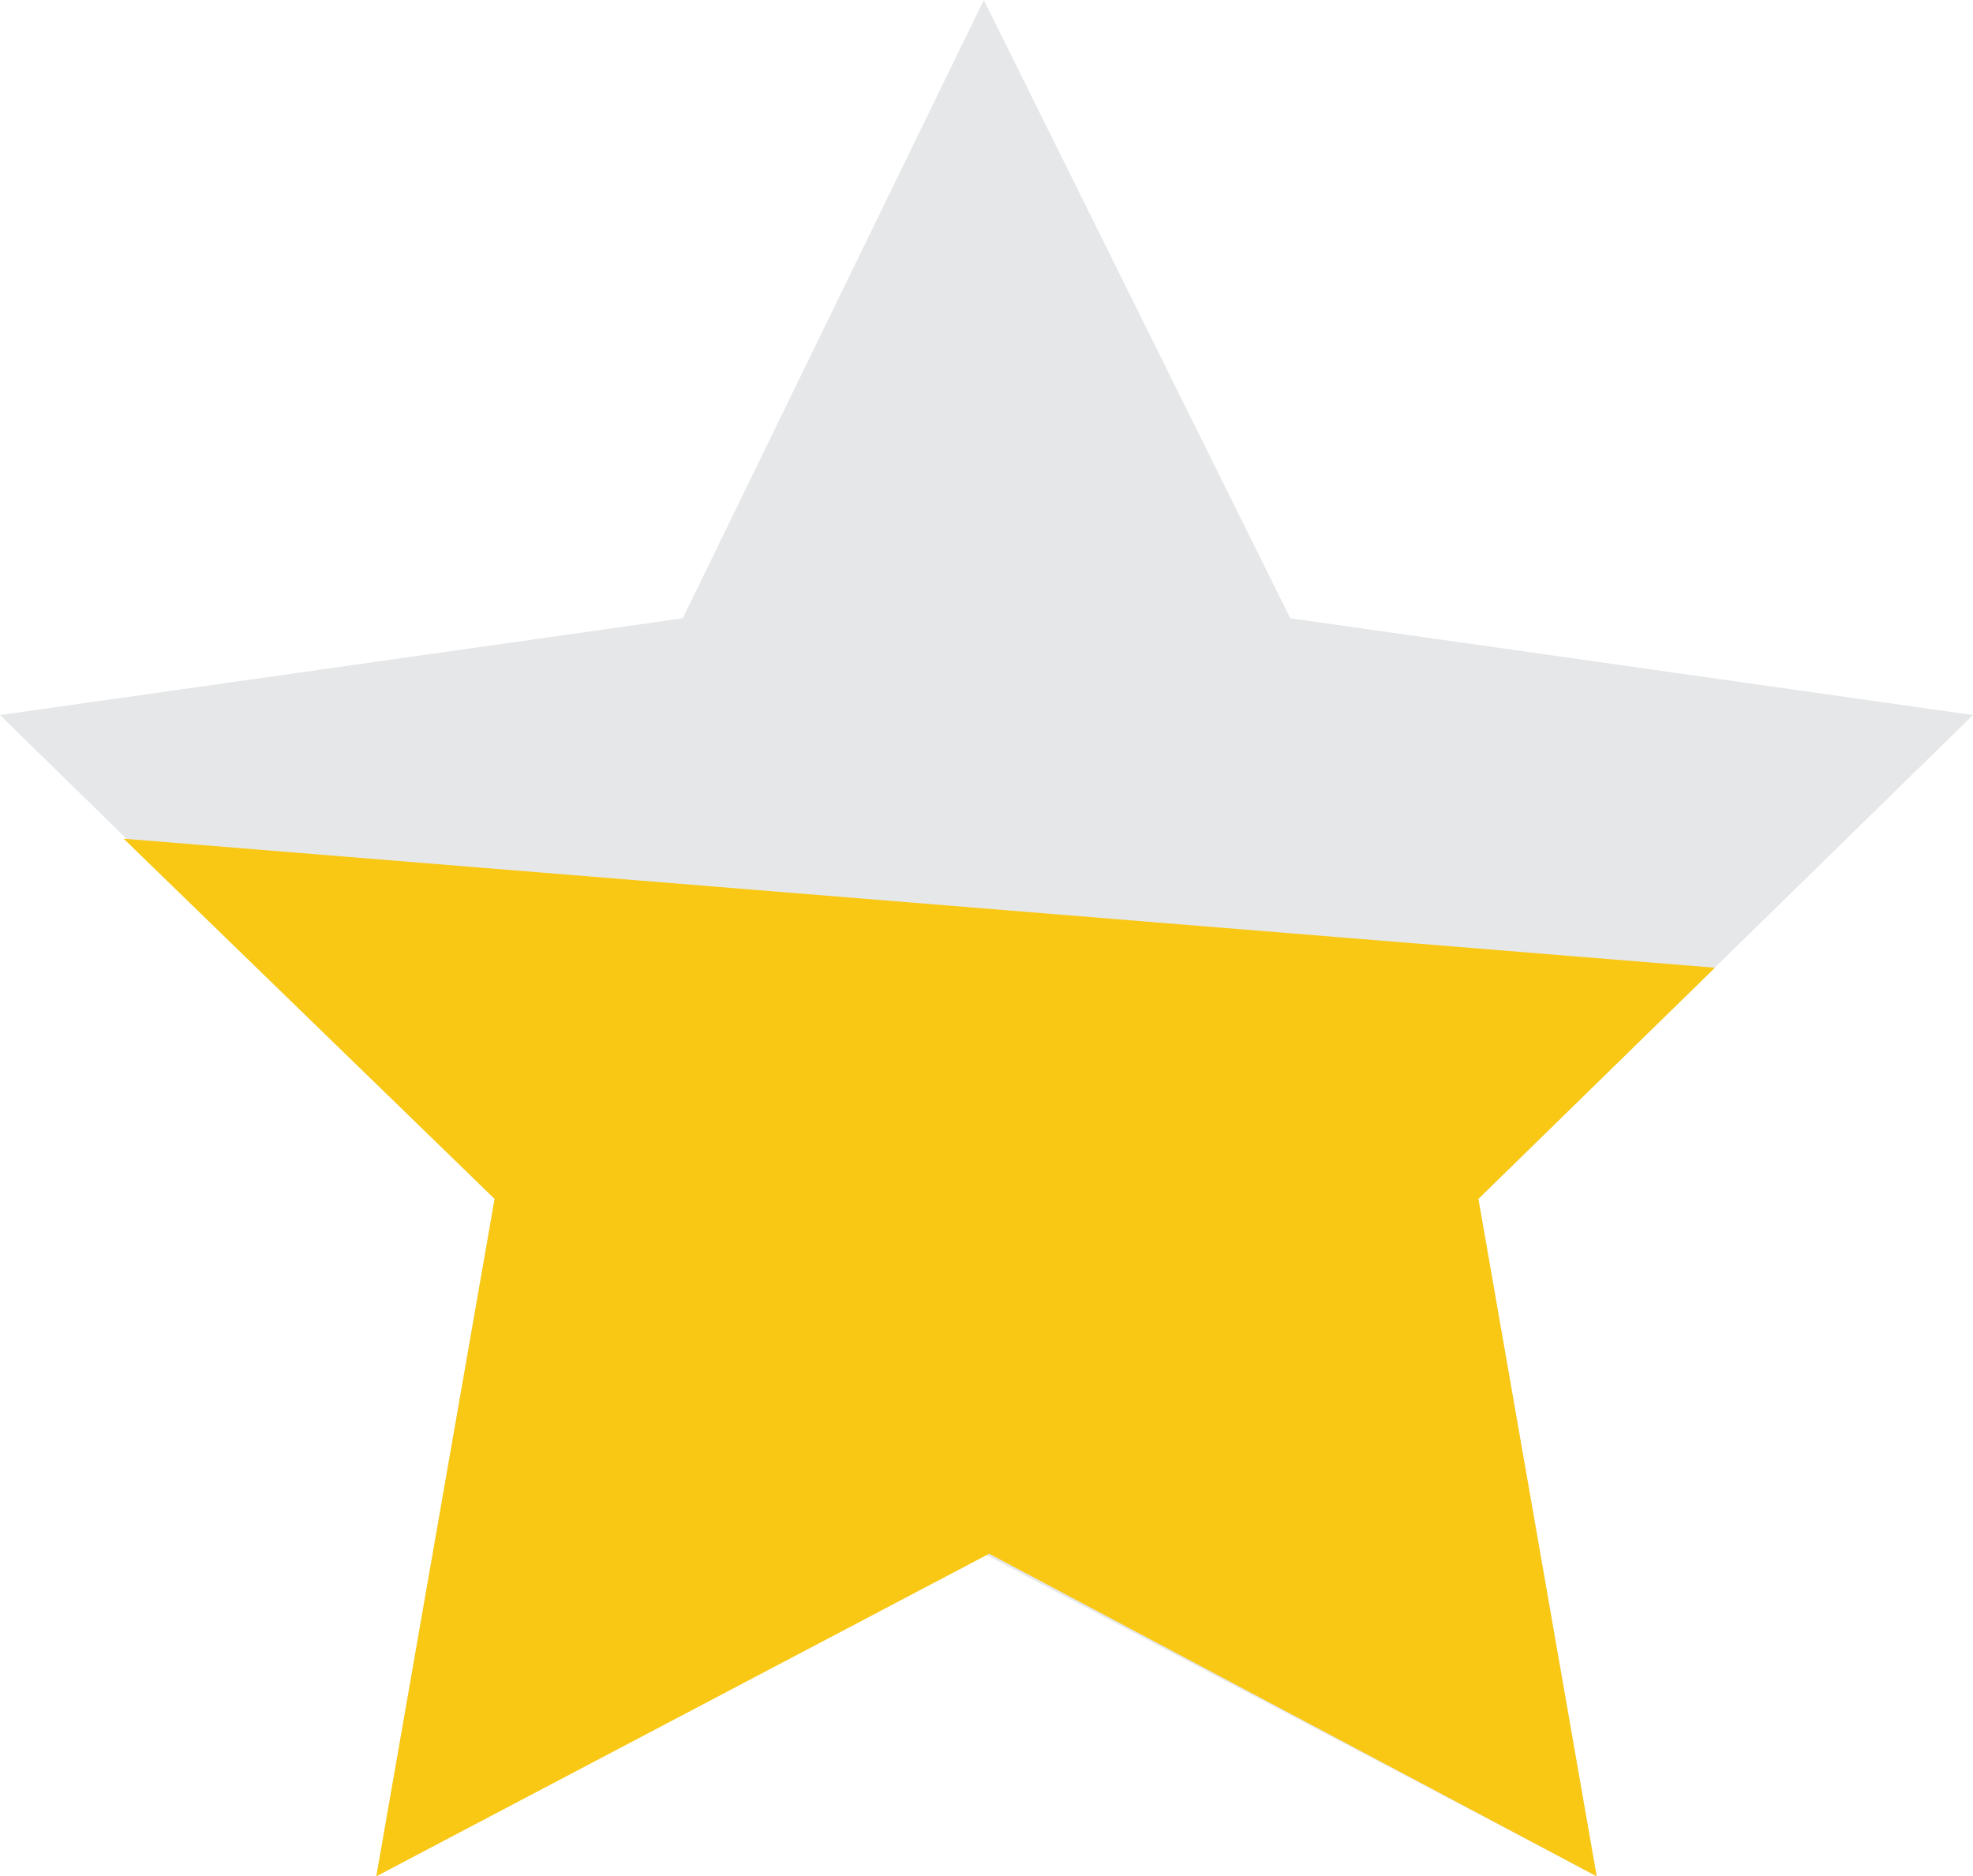 <?xml version="1.0" encoding="utf-8"?>
<!-- Generator: Adobe Illustrator 21.0.2, SVG Export Plug-In . SVG Version: 6.00 Build 0)  -->
<svg version="1.1" id="Layer_1" xmlns="http://www.w3.org/2000/svg" xmlns:xlink="http://www.w3.org/1999/xlink" x="0px" y="0px"
	 viewBox="0 0 36.7 34.9" style="enable-background:new 0 0 36.7 34.9;" xml:space="preserve">
<style type="text/css">
	.st0{fill:#F9C815;}
	.st1{fill:#E6E7E8;}
	.st2{fill:#ED1C24;}
</style>
<polygon class="st1" points="18.3,0 24,11.5 36.7,13.3 27.5,22.3 29.7,34.9 18.3,28.9 7,34.9 9.2,22.3 0,13.3 12.7,11.5 "/>
<polygon class="st0" points="31.9,18 27.5,22.3 29.7,34.9 18.4,28.9 7,34.9 9.2,22.3 2.3,15.6 "/>
</svg>
